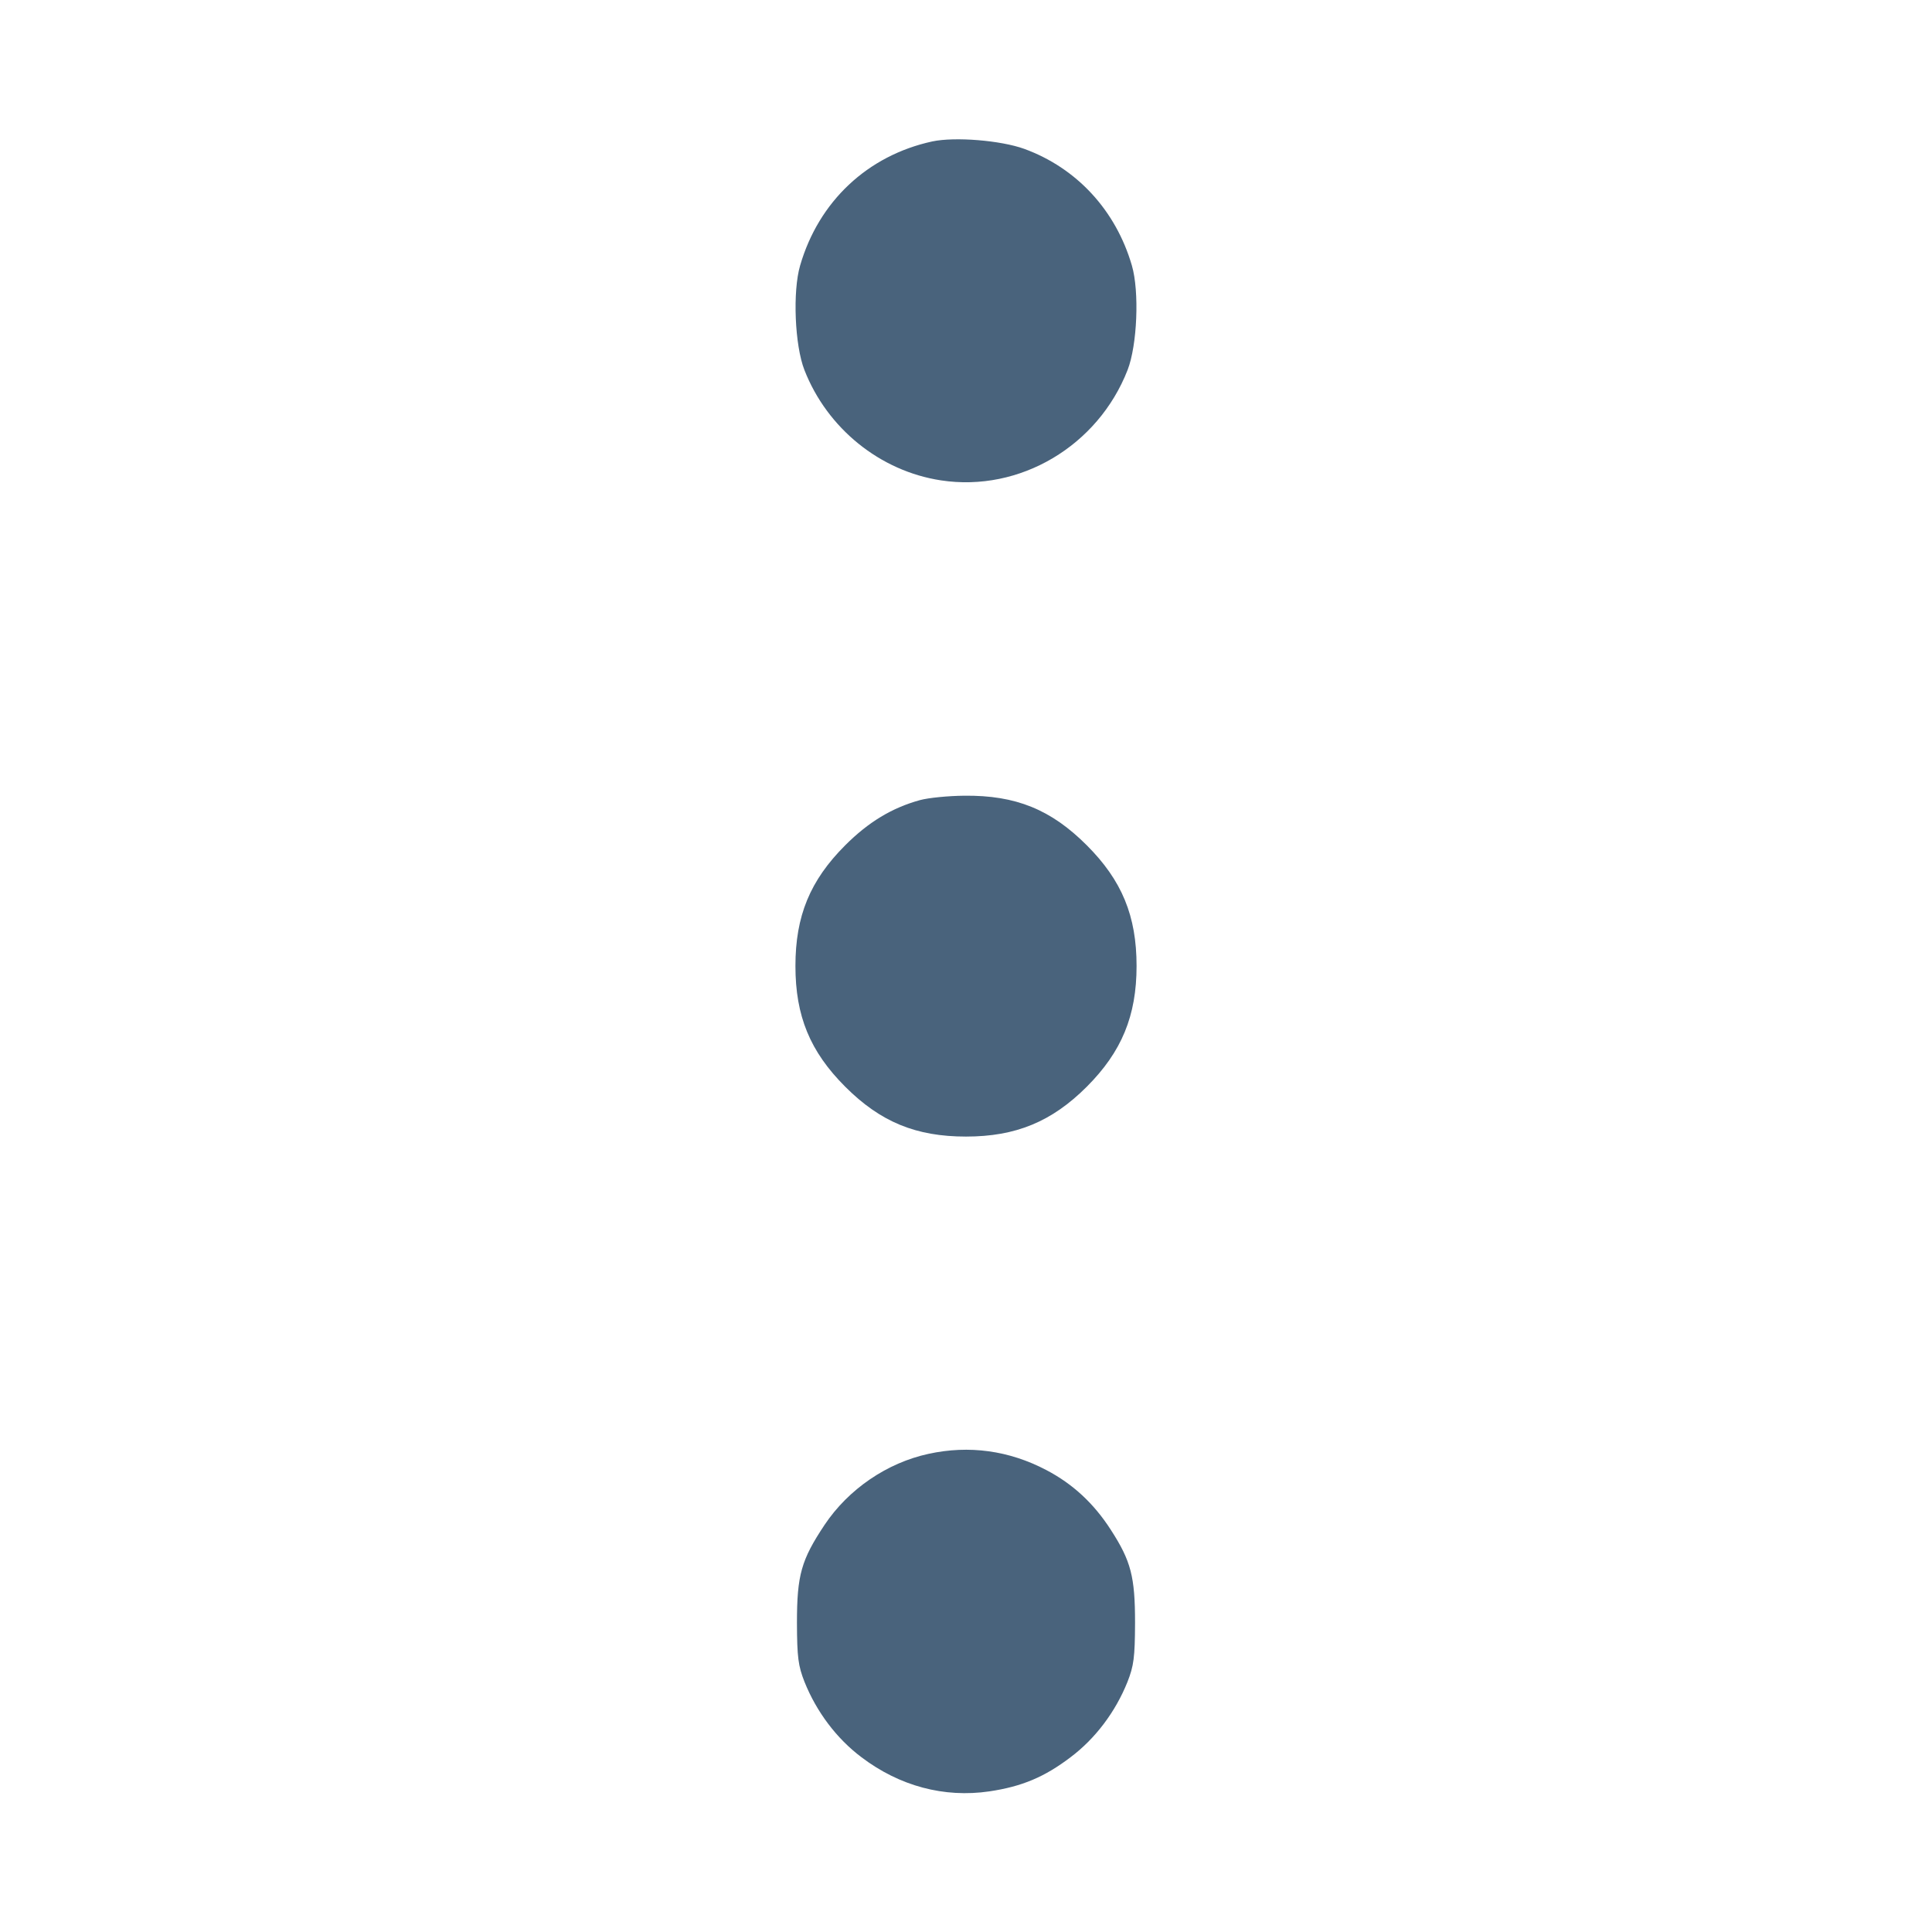 <svg xmlns="http://www.w3.org/2000/svg" fill="#49637C" viewBox="0 0 14 14"><path class="ic_m_overflow_dot" d="M6.755 1.025 C 6.287 1.127,5.933 1.459,5.798 1.924 C 5.743 2.112,5.759 2.502,5.829 2.681 C 5.994 3.104,6.377 3.414,6.819 3.481 C 7.390 3.568,7.956 3.232,8.171 2.681 C 8.241 2.501,8.257 2.112,8.202 1.924 C 8.086 1.525,7.803 1.218,7.423 1.079 C 7.252 1.017,6.919 0.990,6.755 1.025 M6.666 5.798 C 6.463 5.854,6.293 5.957,6.125 6.125 C 5.870 6.380,5.764 6.637,5.764 7.000 C 5.764 7.363,5.870 7.620,6.125 7.875 C 6.380 8.130,6.637 8.236,7.000 8.236 C 7.361 8.236,7.622 8.128,7.875 7.875 C 8.128 7.622,8.236 7.361,8.236 7.000 C 8.236 6.637,8.130 6.380,7.875 6.125 C 7.616 5.866,7.361 5.762,6.988 5.766 C 6.873 5.767,6.728 5.781,6.666 5.798 M6.729 10.535 C 6.428 10.600,6.148 10.791,5.975 11.050 C 5.806 11.304,5.775 11.413,5.775 11.760 C 5.776 12.010,5.784 12.071,5.830 12.188 C 5.917 12.405,6.063 12.599,6.243 12.734 C 6.519 12.943,6.842 13.029,7.169 12.981 C 7.405 12.946,7.569 12.877,7.757 12.734 C 7.937 12.599,8.083 12.405,8.170 12.188 C 8.216 12.071,8.224 12.010,8.225 11.760 C 8.225 11.425,8.196 11.312,8.049 11.085 C 7.926 10.894,7.774 10.753,7.581 10.652 C 7.312 10.511,7.023 10.471,6.729 10.535 " stroke="none"  fill-rule="evenodd"></path></svg>